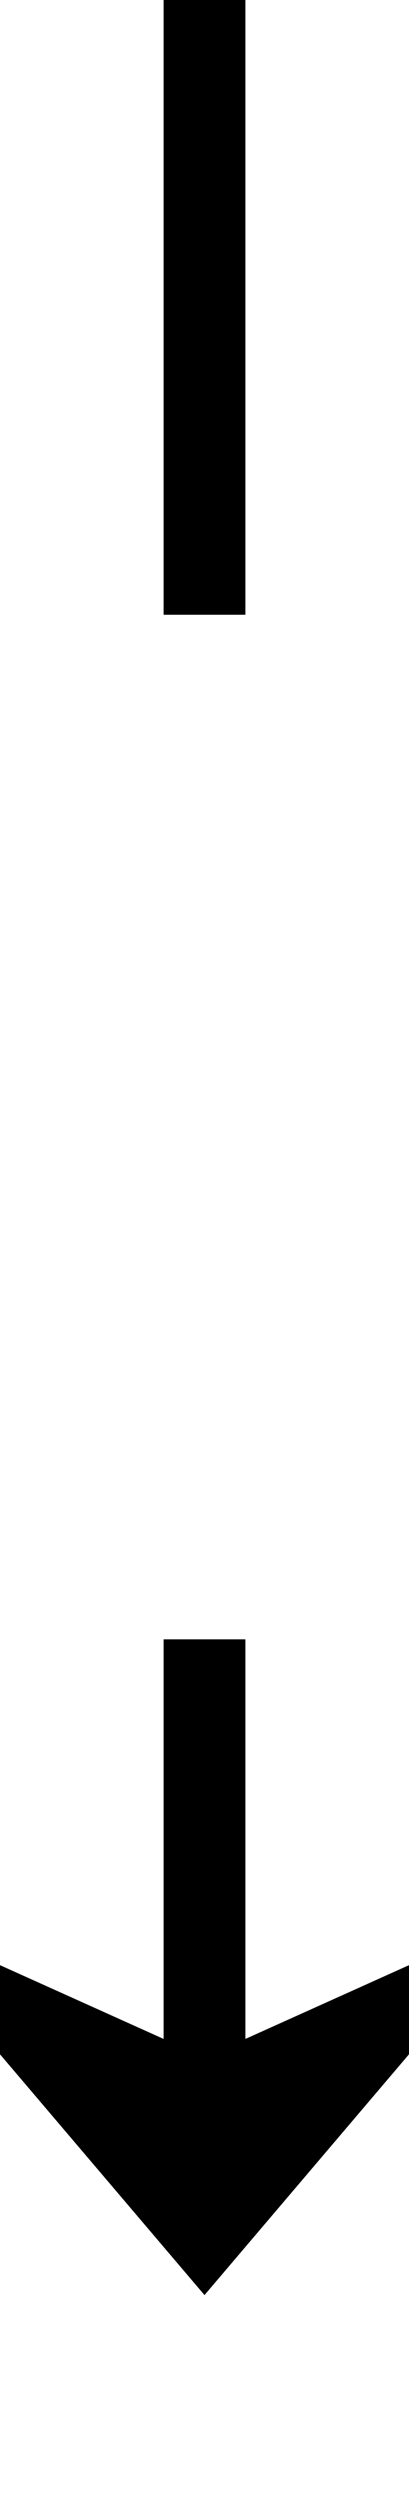 ﻿<?xml version="1.0" encoding="utf-8"?>
<svg version="1.1" xmlns:xlink="http://www.w3.org/1999/xlink" width="10px" height="61px" preserveAspectRatio="xMidYMin meet" viewBox="780 1814  8 61" xmlns="http://www.w3.org/2000/svg">
  <defs>
    <mask fill="white" id="clip377">
      <path d="M 767.5 1829  L 800.5 1829  L 800.5 1854  L 767.5 1854  Z M 767 1814  L 801 1814  L 801 1887  L 767 1887  Z " fill-rule="evenodd" />
    </mask>
  </defs>
  <path d="M 784 1829  L 784 1814  M 784 1854  L 784 1868  " stroke-width="2" stroke="#000000" fill="none" />
  <path d="M 776 1860.6  L 784 1870  L 792 1860.6  L 784 1864.2  L 776 1860.6  Z " fill-rule="nonzero" fill="#000000" stroke="none" mask="url(#clip377)" />
</svg>